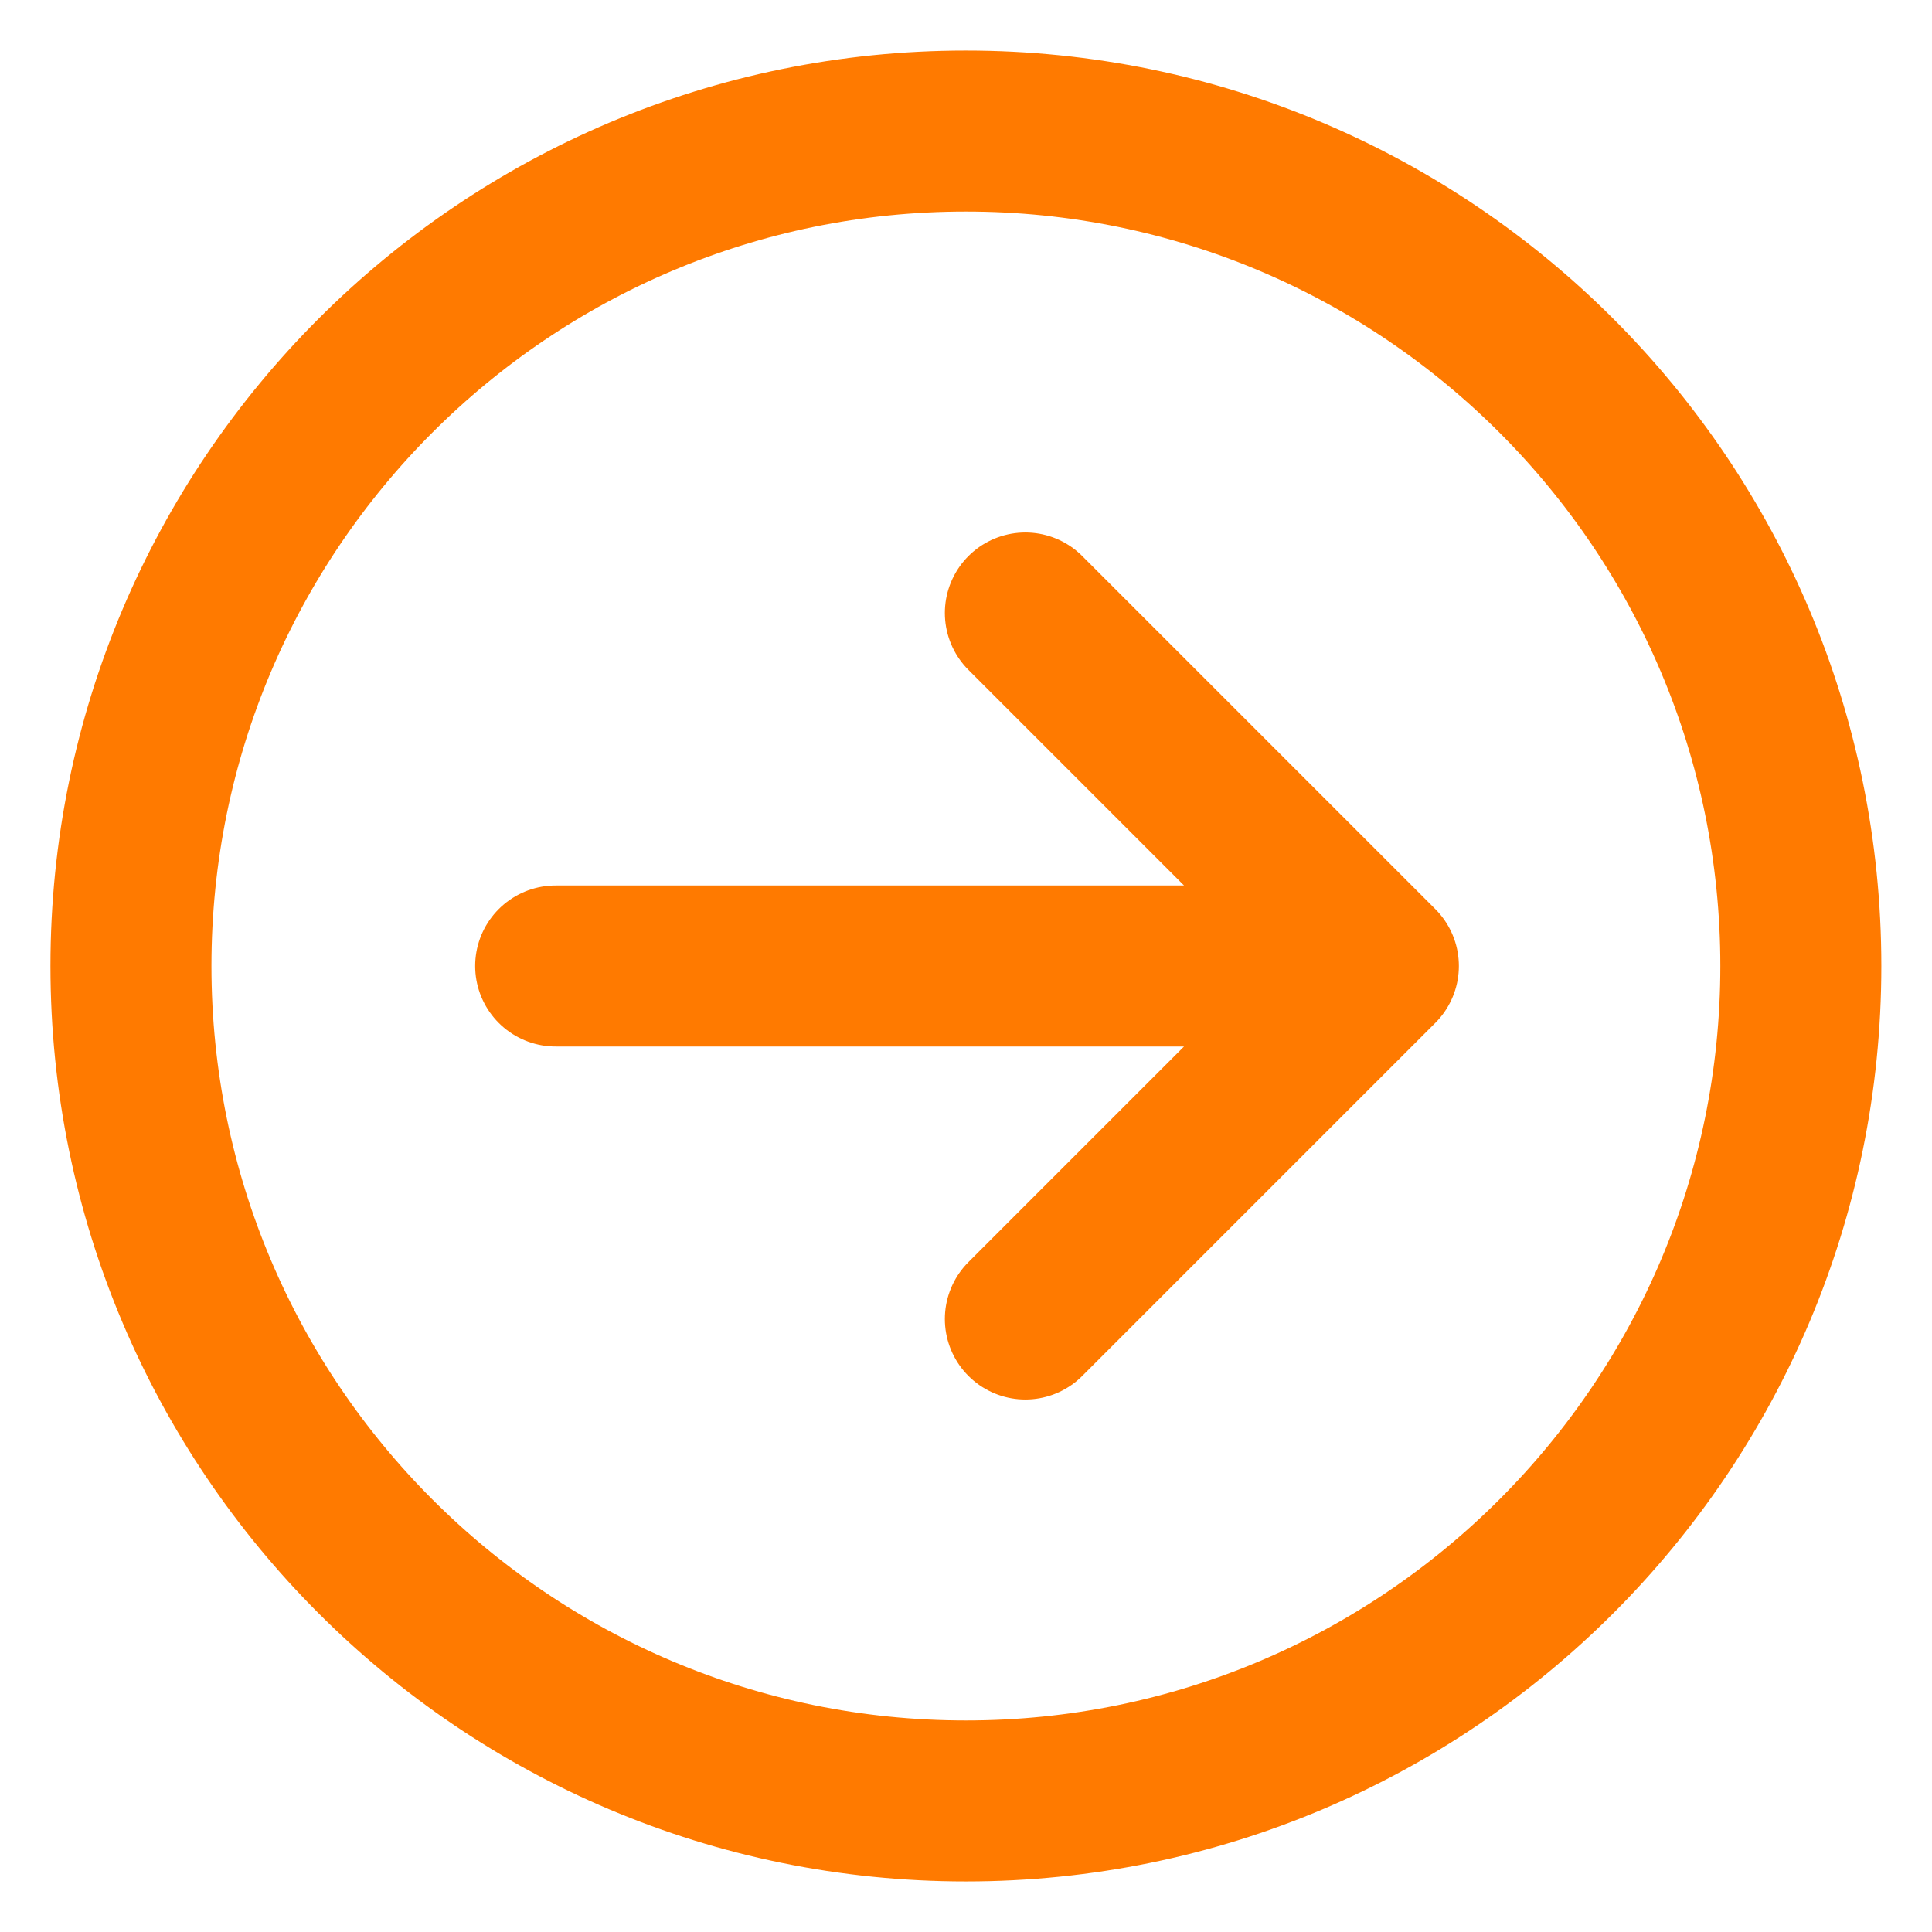 <svg width="18" height="18" viewBox="0 0 18 18" fill="none" xmlns="http://www.w3.org/2000/svg">
<path d="M9.553 5.711L12.842 9L9.553 12.289M5.177 9H12.832M16.778 9C16.778 13.296 13.296 16.779 8.999 16.779C4.703 16.779 1.22 13.296 1.22 9C1.22 4.704 4.703 1.221 8.999 1.221C13.296 1.221 16.778 4.704 16.778 9Z" stroke="#FF7A00" stroke-width="1.5" stroke-miterlimit="10" stroke-linecap="round" stroke-linejoin="round"/>
</svg>
